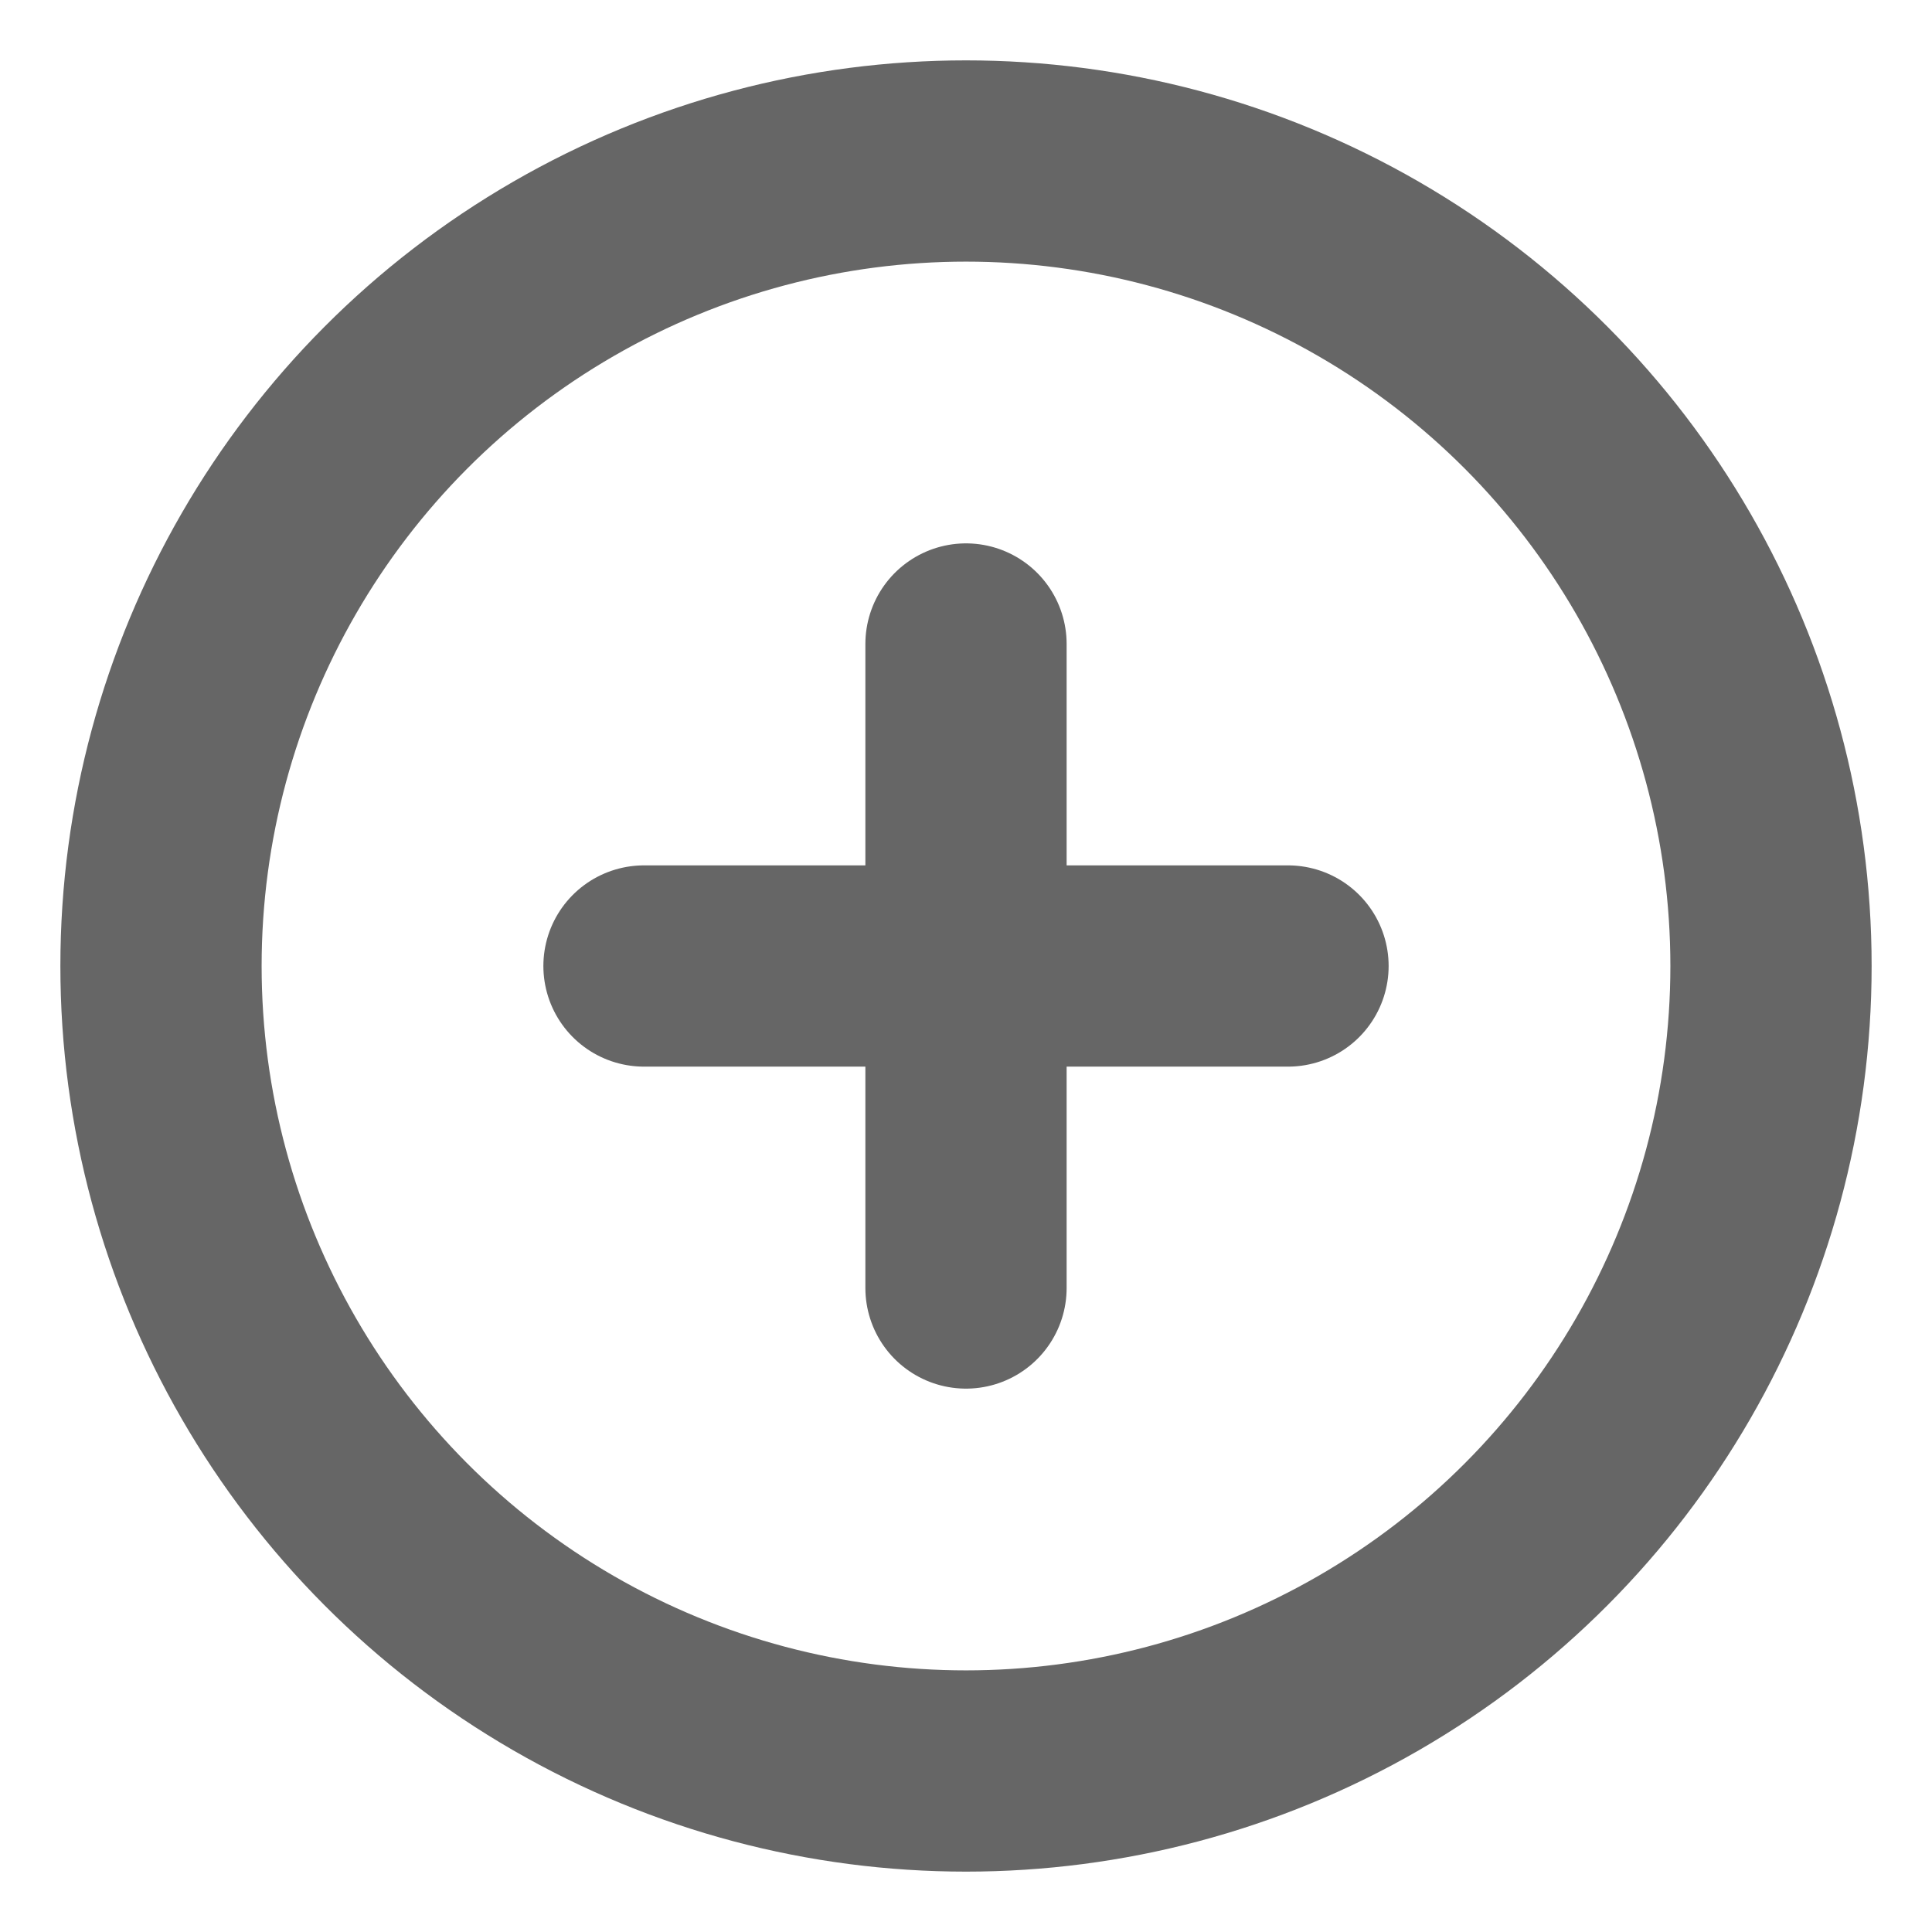 <svg xmlns="http://www.w3.org/2000/svg" width="16" height="16" viewBox="0 0 24 24" fill="none" stroke="#666666" stroke-width="2.5" stroke-linecap="round" stroke-linejoin="round" class="feather feather-plus-circle"><circle cx="12" cy="12" r="10"></circle><line x1="12" y1="8" x2="12" y2="16"></line><line x1="8" y1="12" x2="16" y2="12"></line></svg>
